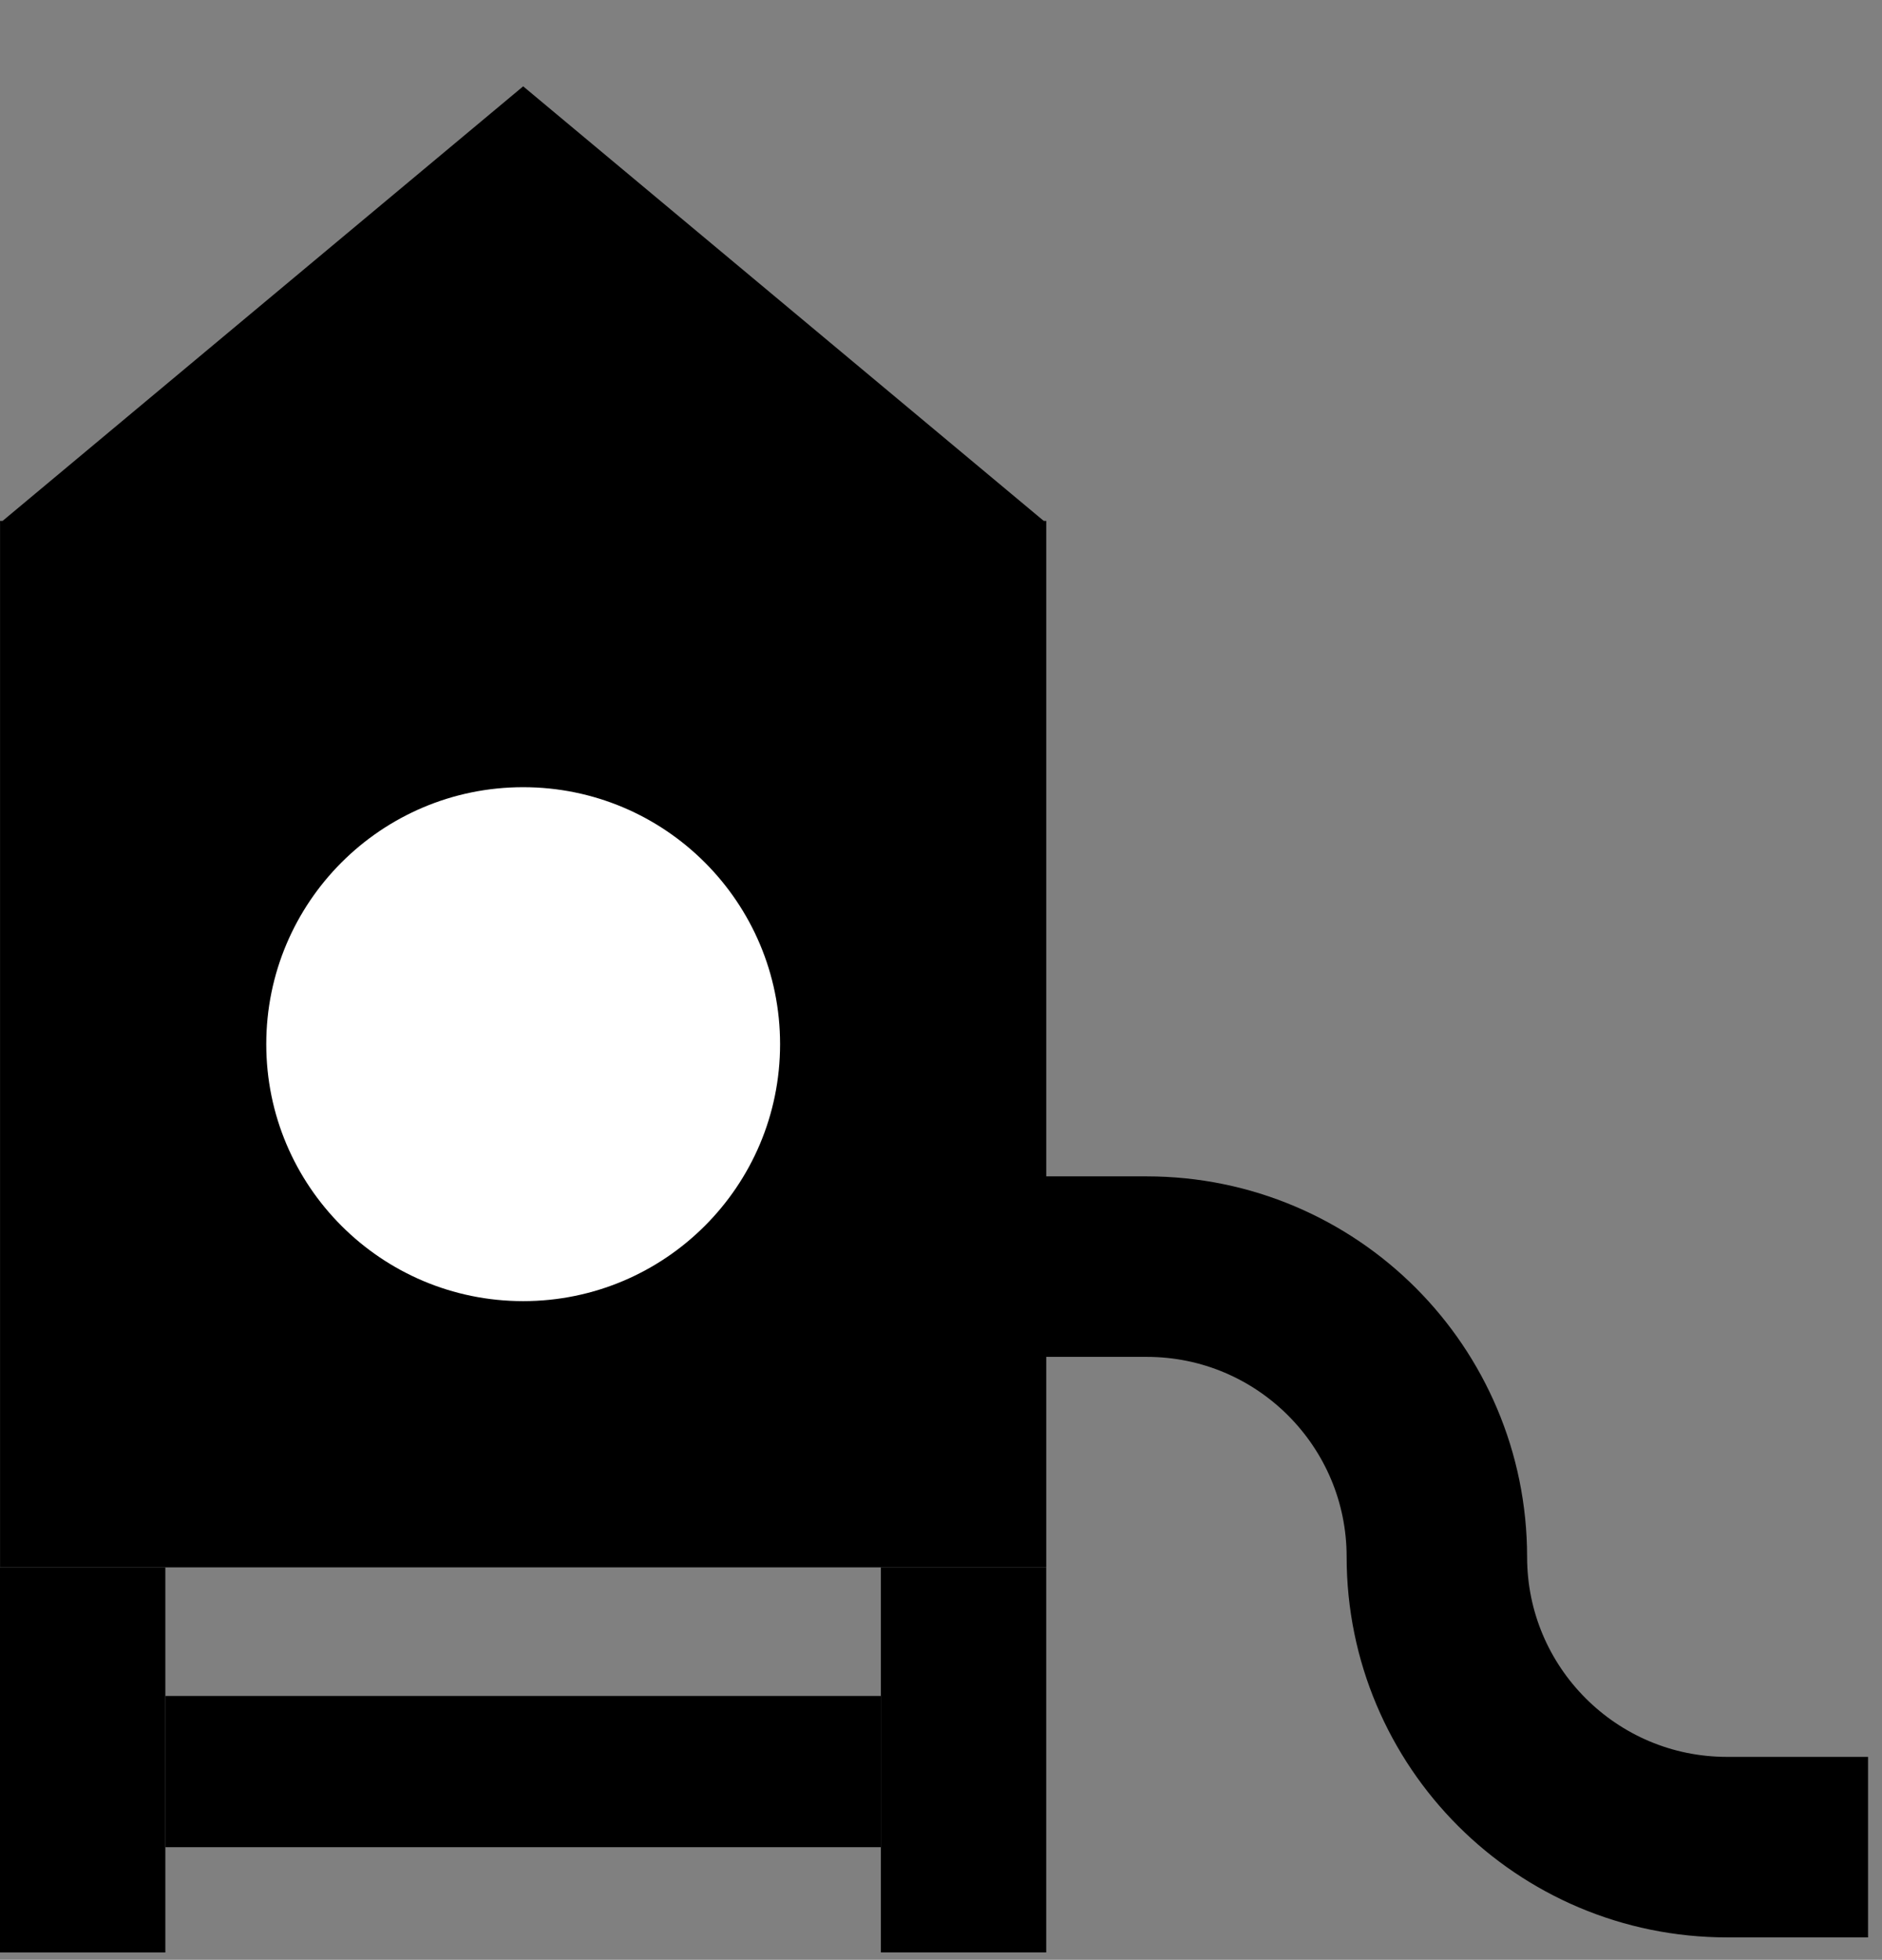 <svg width="73" height="76" viewBox="0 0 73 76" fill="none" xmlns="http://www.w3.org/2000/svg">
<rect x="0" y="0" width="73" height="76" fill="#808080" stroke="none"/>
<rect y="60.783" width="6.413" height="14.933" fill="black"/>
<path d="M20.293 3.348L0.045 20.247L40.541 20.247L20.293 3.348Z" fill="black"/>
<rect x="0.002" y="20.201" width="40.58" height="40.58" fill="black"/>
<rect x="34.168" y="60.781" width="6.413" height="14.933" fill="black"/>
<rect x="6.414" y="71.633" width="5.864" height="27.754" transform="rotate(-90 6.414 71.633)" fill="black"/>
<circle cx="20.293" cy="40.492" r="9.965" fill="white"/>
<path d="M37.477 49.119H44.478C50.695 49.119 55.734 54.159 55.734 60.375V60.375C55.734 66.592 60.774 71.631 66.99 71.631H72.459" stroke="black" stroke-width="7"/>
</svg>
